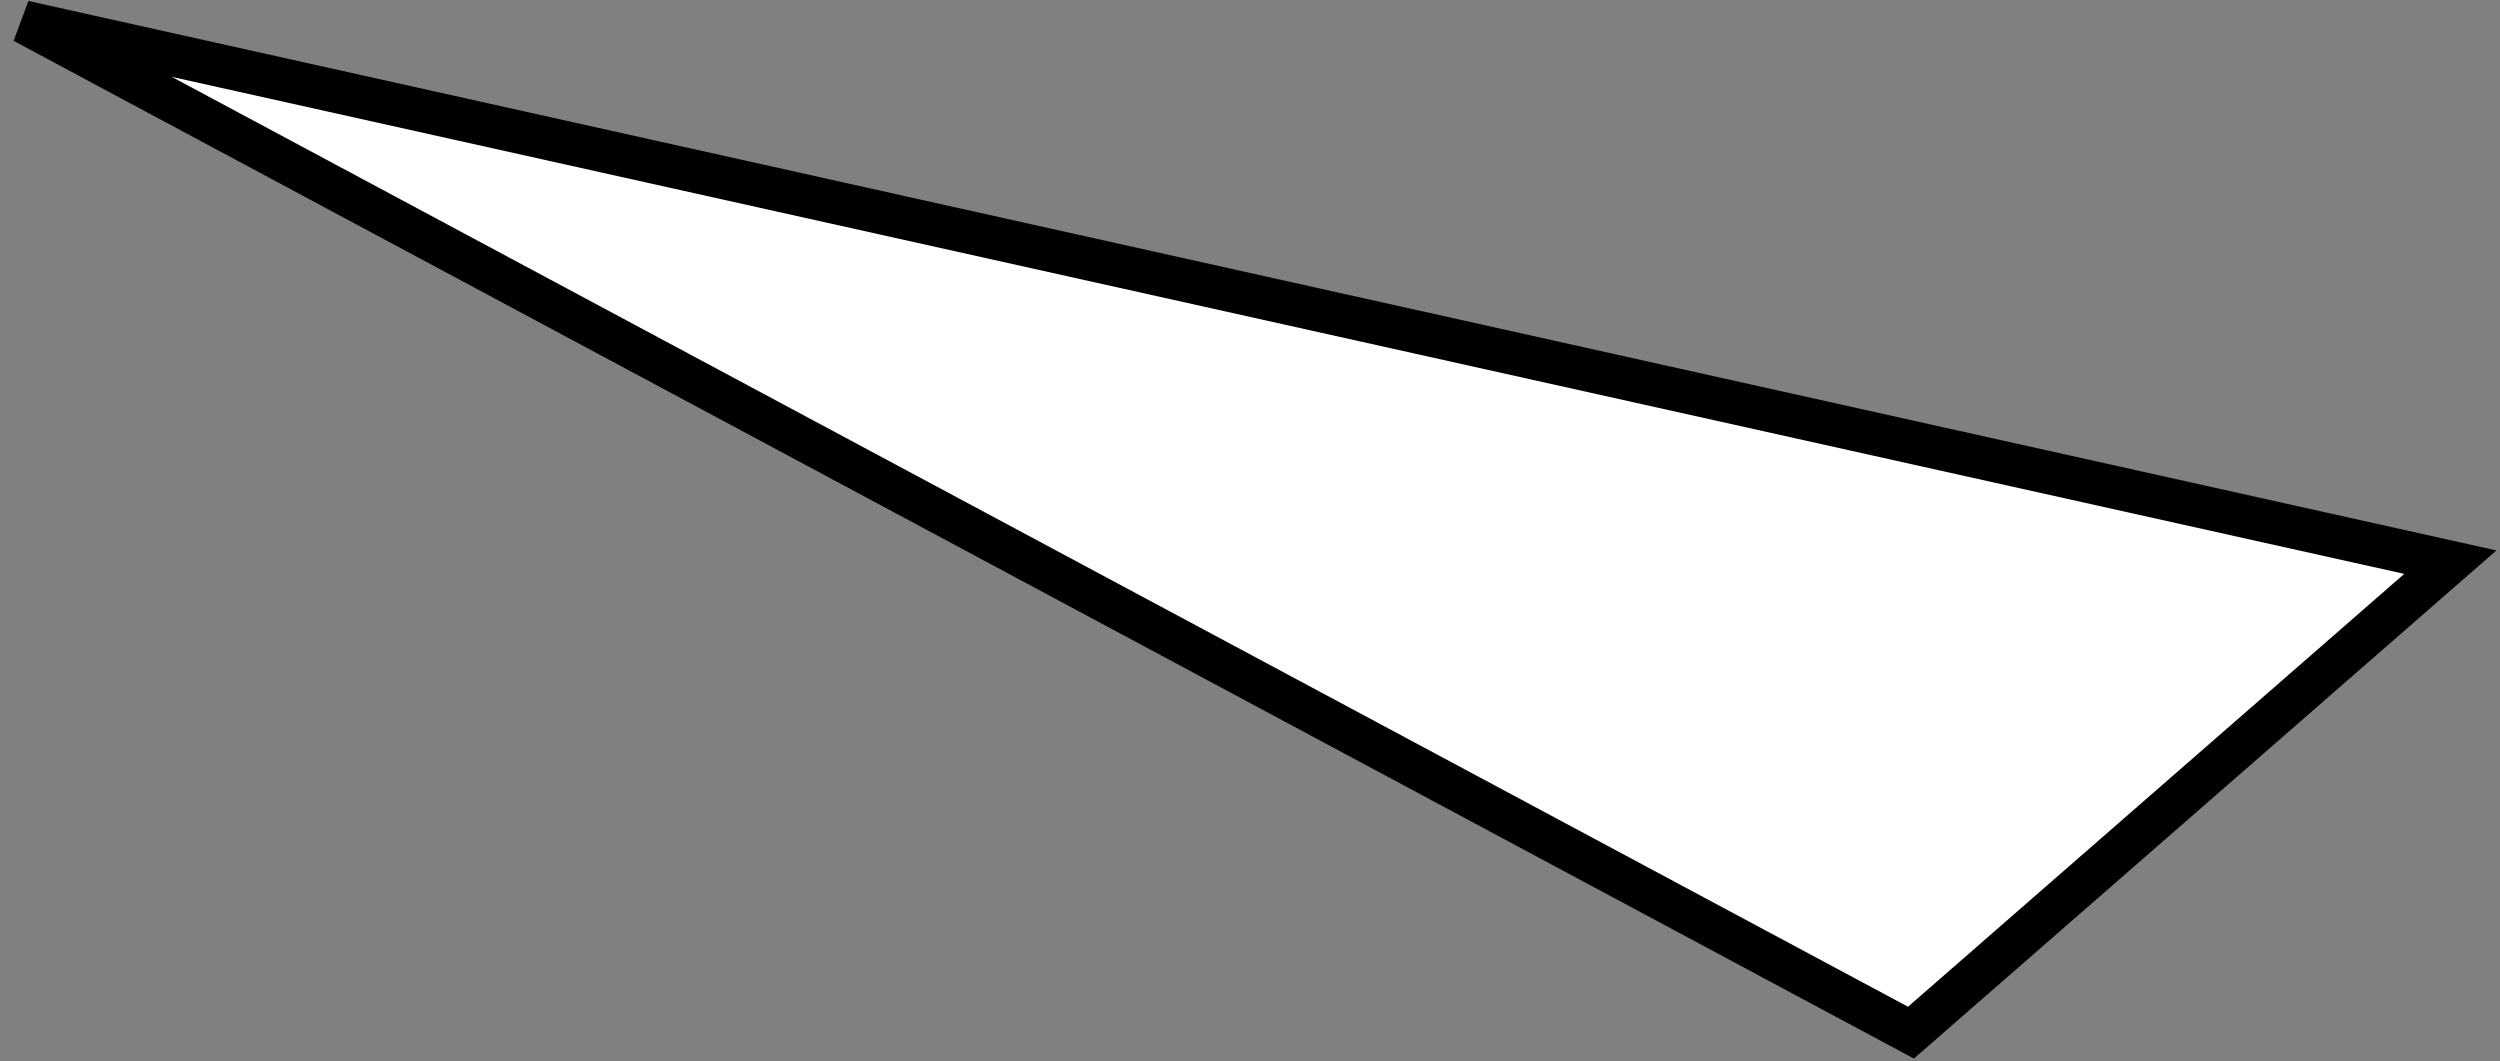 <svg width="139" height="59" viewBox="0 0 139 59" fill="none" xmlns="http://www.w3.org/2000/svg">
<rect x="0" y="0" width="139" height="59" fill="#808080" stroke="none"/>
<path d="M136.239 31.256L1.32 1.219L106.249 57.415L136.239 31.256Z" fill="white" stroke="black" stroke-width="2.386" transform= "rotate(-10deg)"/>
</svg>
